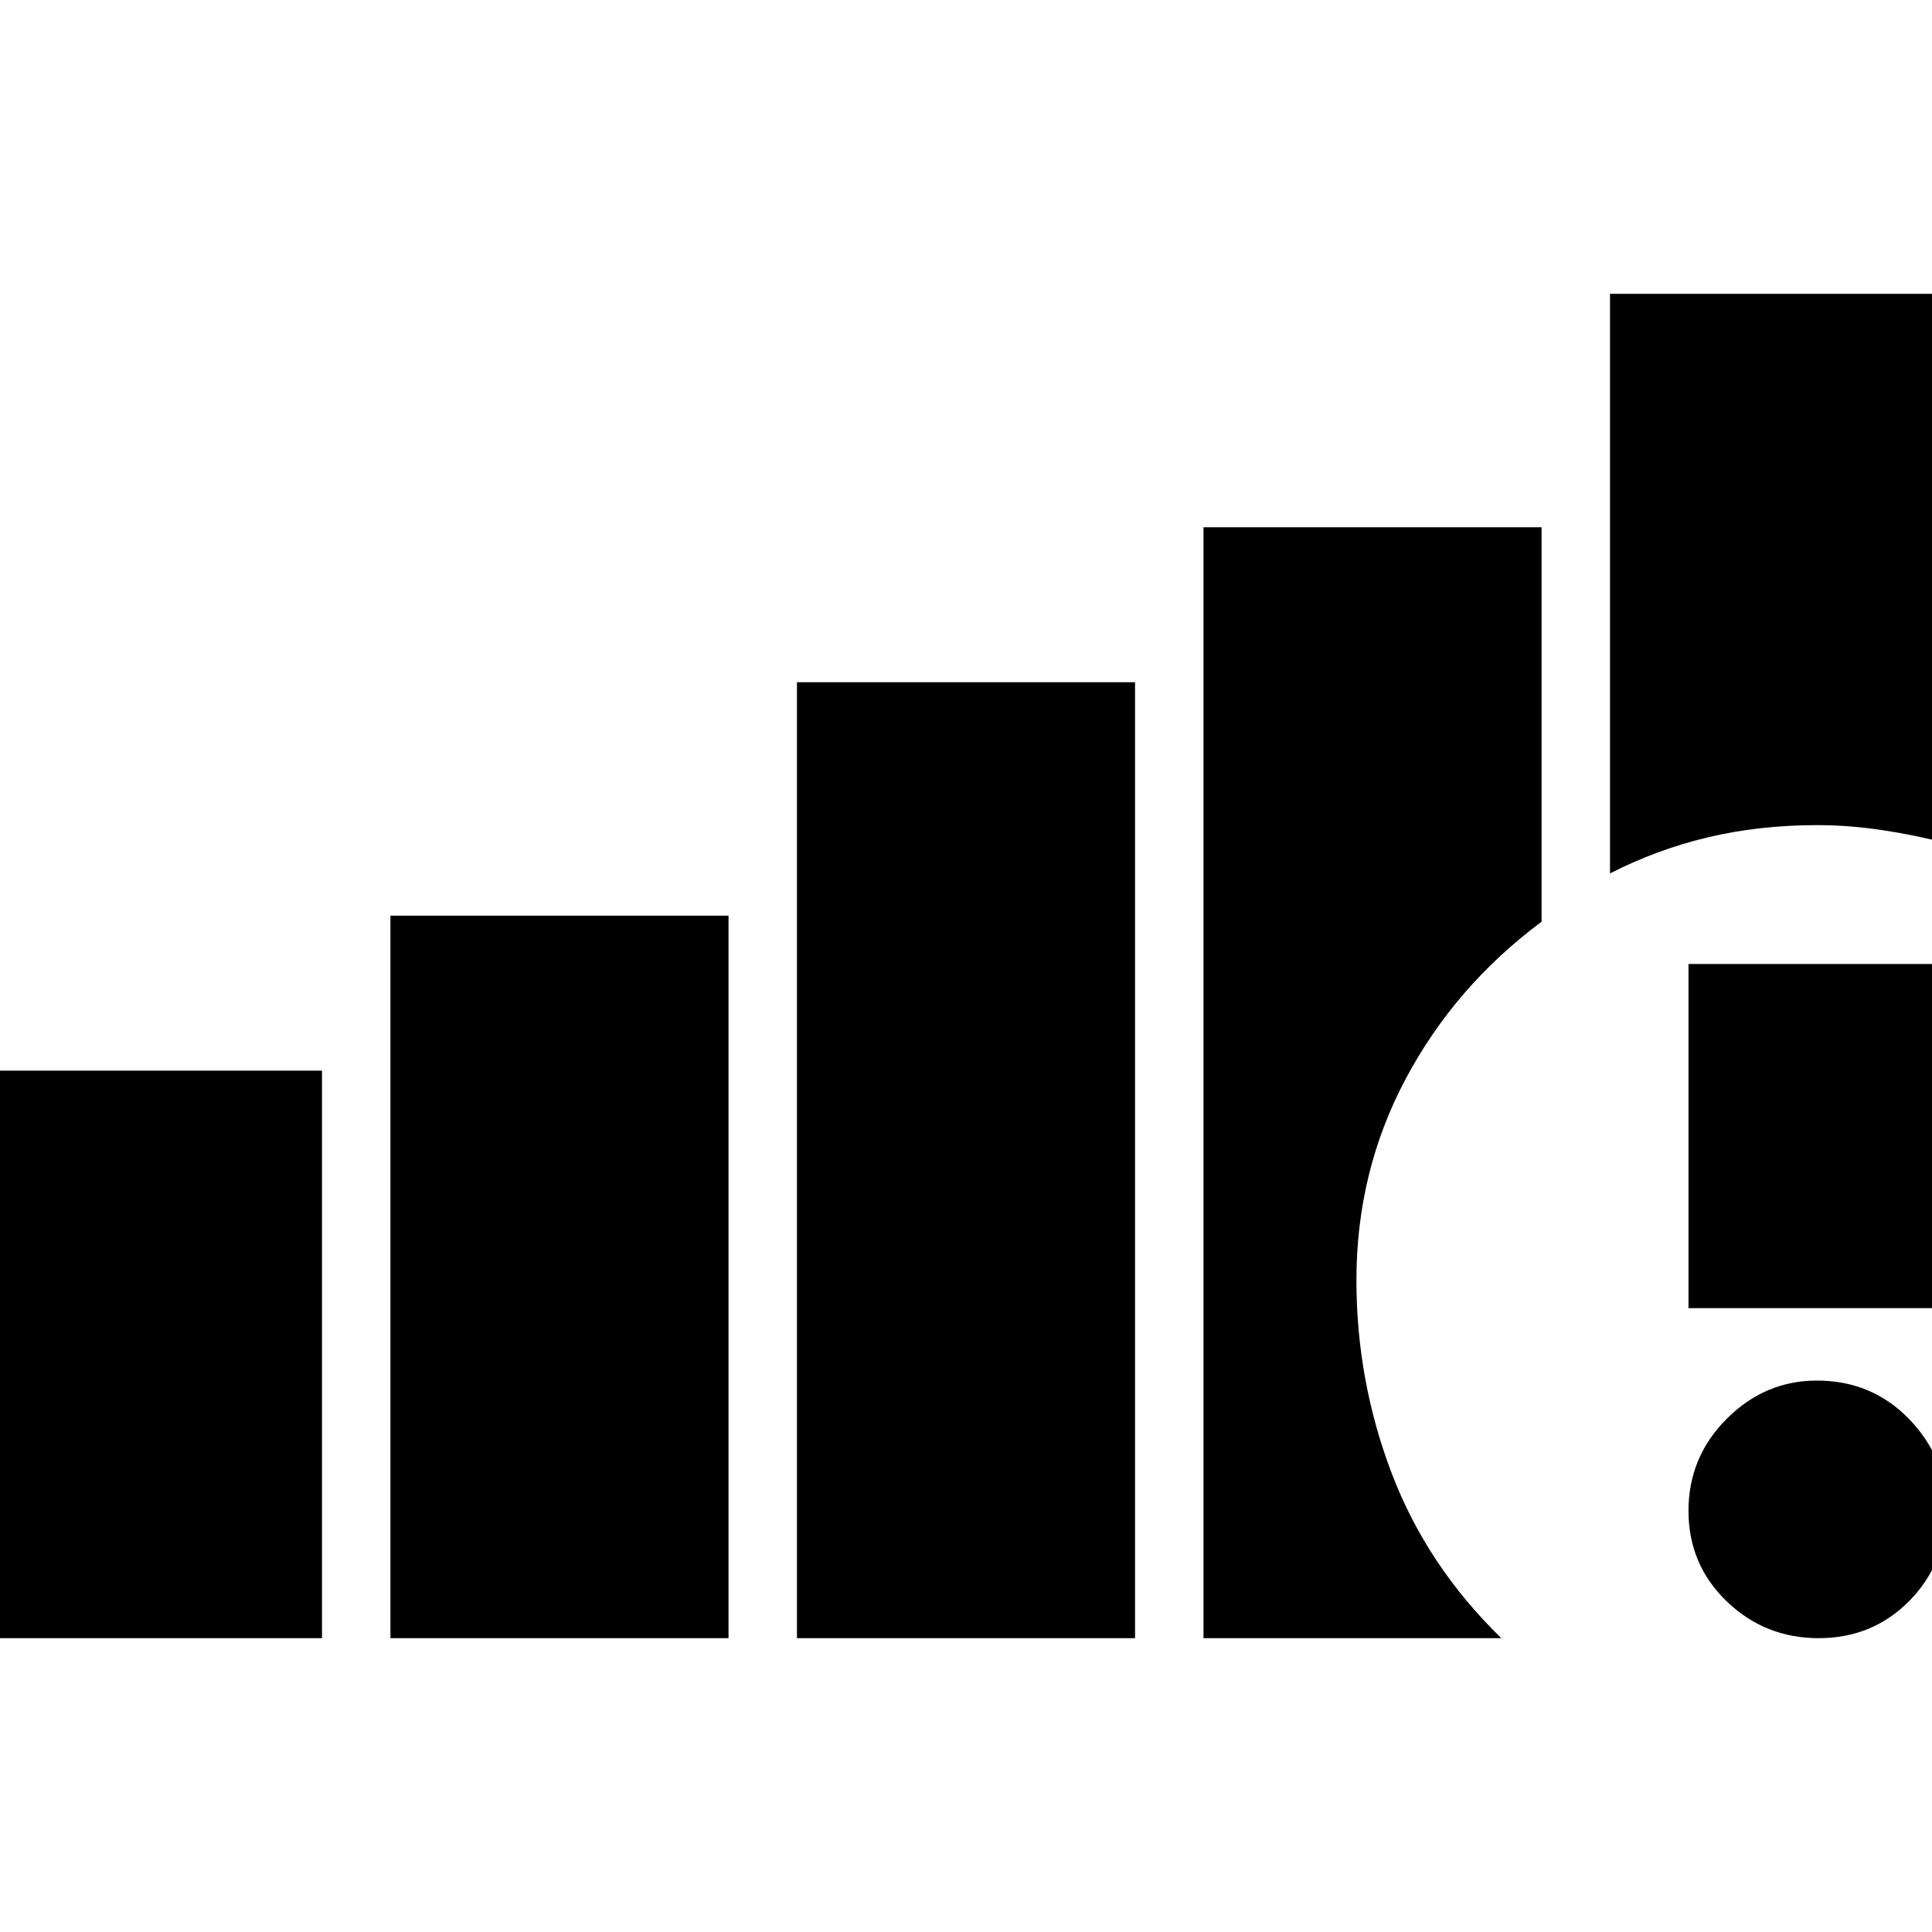 <svg xmlns="http://www.w3.org/2000/svg" height="20" viewBox="0 -960 960 960" width="20"><path d="M-7-146v-282h167v282H-7Zm201 0v-359h168v359H194Zm202 0v-475h168v475H396Zm507.71 0Q877-146 858-164.29t-19-45Q839-236 857.99-255t44.8-19q27.21 0 45.71 18.99t18.5 44.8q0 27.21-18.29 45.71t-45 18.5ZM839-310v-171h128v171H839Zm-39-216v-288h167v273q-15-4-31.6-6.5T903-550q-28.82 0-54.32 6.06Q823.19-537.88 800-526ZM598-146v-552h168v196q-43 32-67.5 78.04Q674-377.93 674-323.89 674-274 691.5-228t54.5 82H598Z"/></svg>